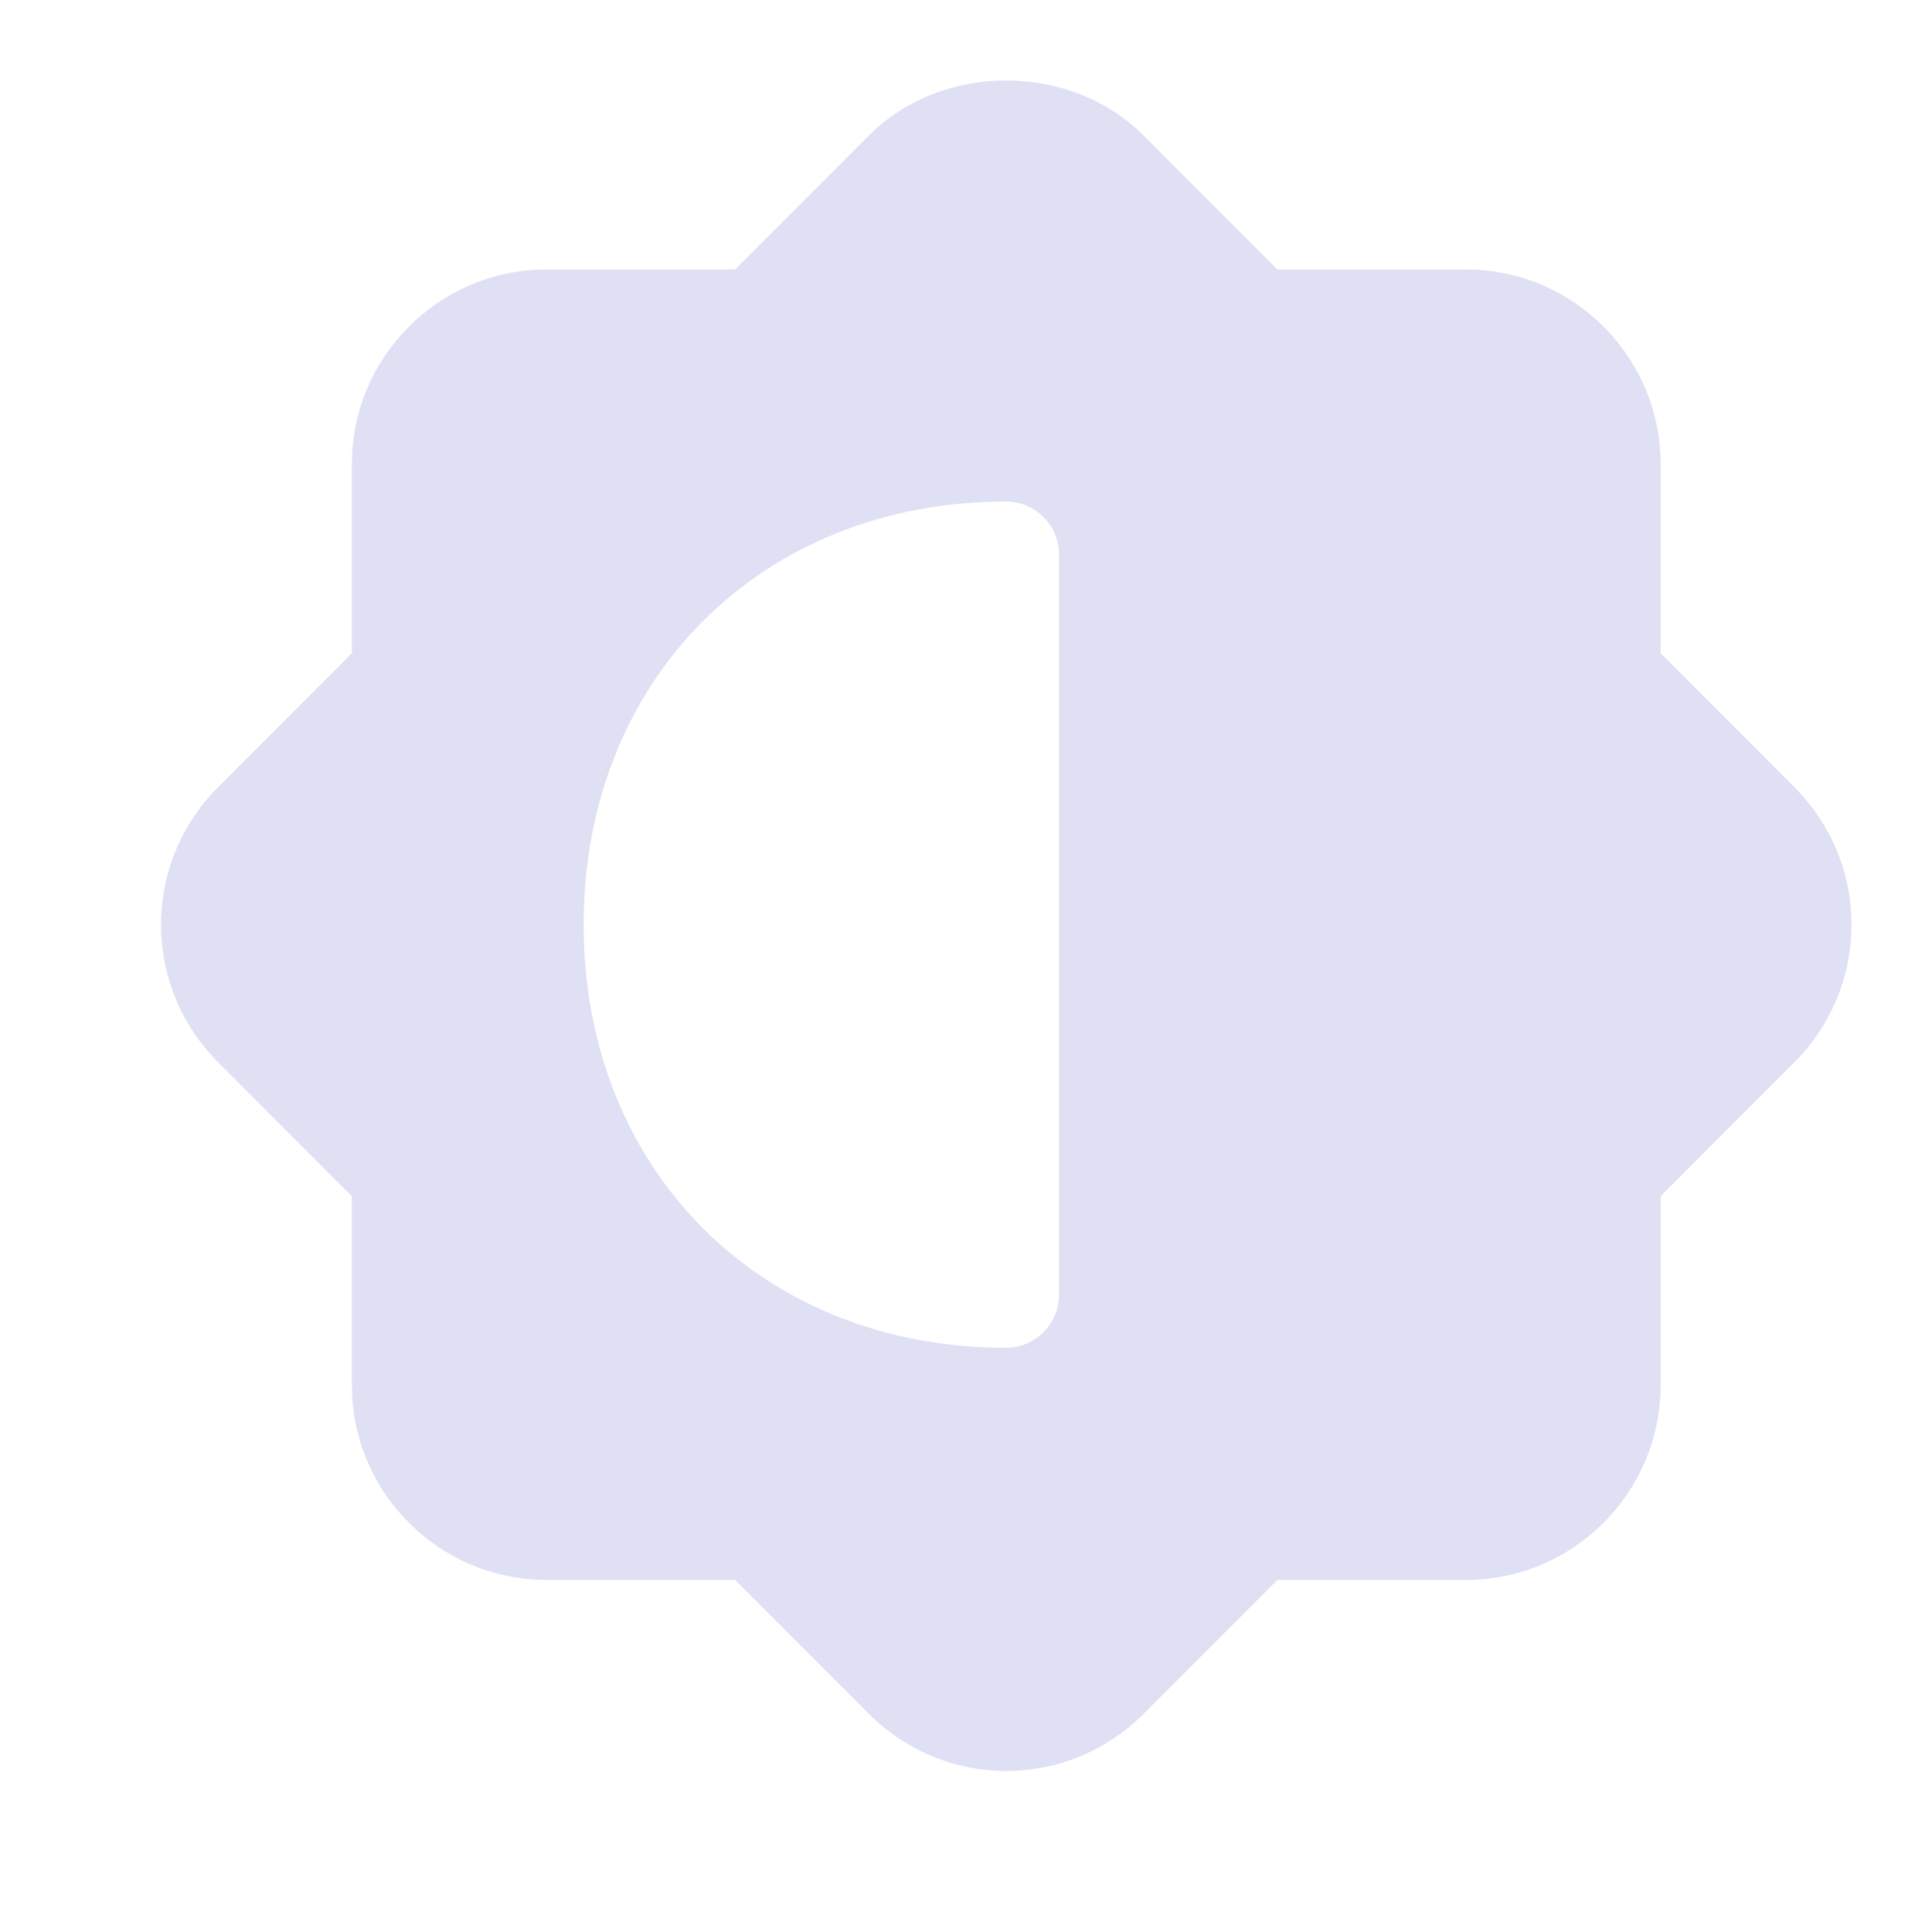<svg width="24" height="24" viewBox="0 0 24 24" fill="none" xmlns="http://www.w3.org/2000/svg">
<path d="M4.371 14.86V17.208C4.371 18.54 5.456 19.626 6.786 19.626H9.131L10.794 21.29C11.249 21.746 11.861 22 12.5 22C13.139 22 13.751 21.746 14.206 21.29L15.869 19.626H18.214C19.544 19.626 20.629 18.54 20.629 17.208V14.86L22.291 13.195C22.746 12.74 23 12.126 23 11.487C23 10.847 22.746 10.234 22.291 9.779L20.629 8.114V5.766C20.629 4.434 19.544 3.348 18.214 3.348H15.869L14.206 1.683C13.296 0.772 11.704 0.772 10.794 1.683L9.131 3.348H6.786C5.456 3.348 4.371 4.434 4.371 5.766V8.114L2.709 9.779C2.254 10.234 2 10.847 2 11.487C2 12.126 2.254 12.74 2.709 13.195L4.371 14.86ZM12.5 6.23C12.859 6.23 13.156 6.528 13.156 6.887V16.086C13.156 16.445 12.859 16.743 12.5 16.743C9.455 16.743 7.25 14.536 7.25 11.487C7.25 8.438 9.455 6.23 12.5 6.23Z" fill="#DFE0F3"/>
</svg>
